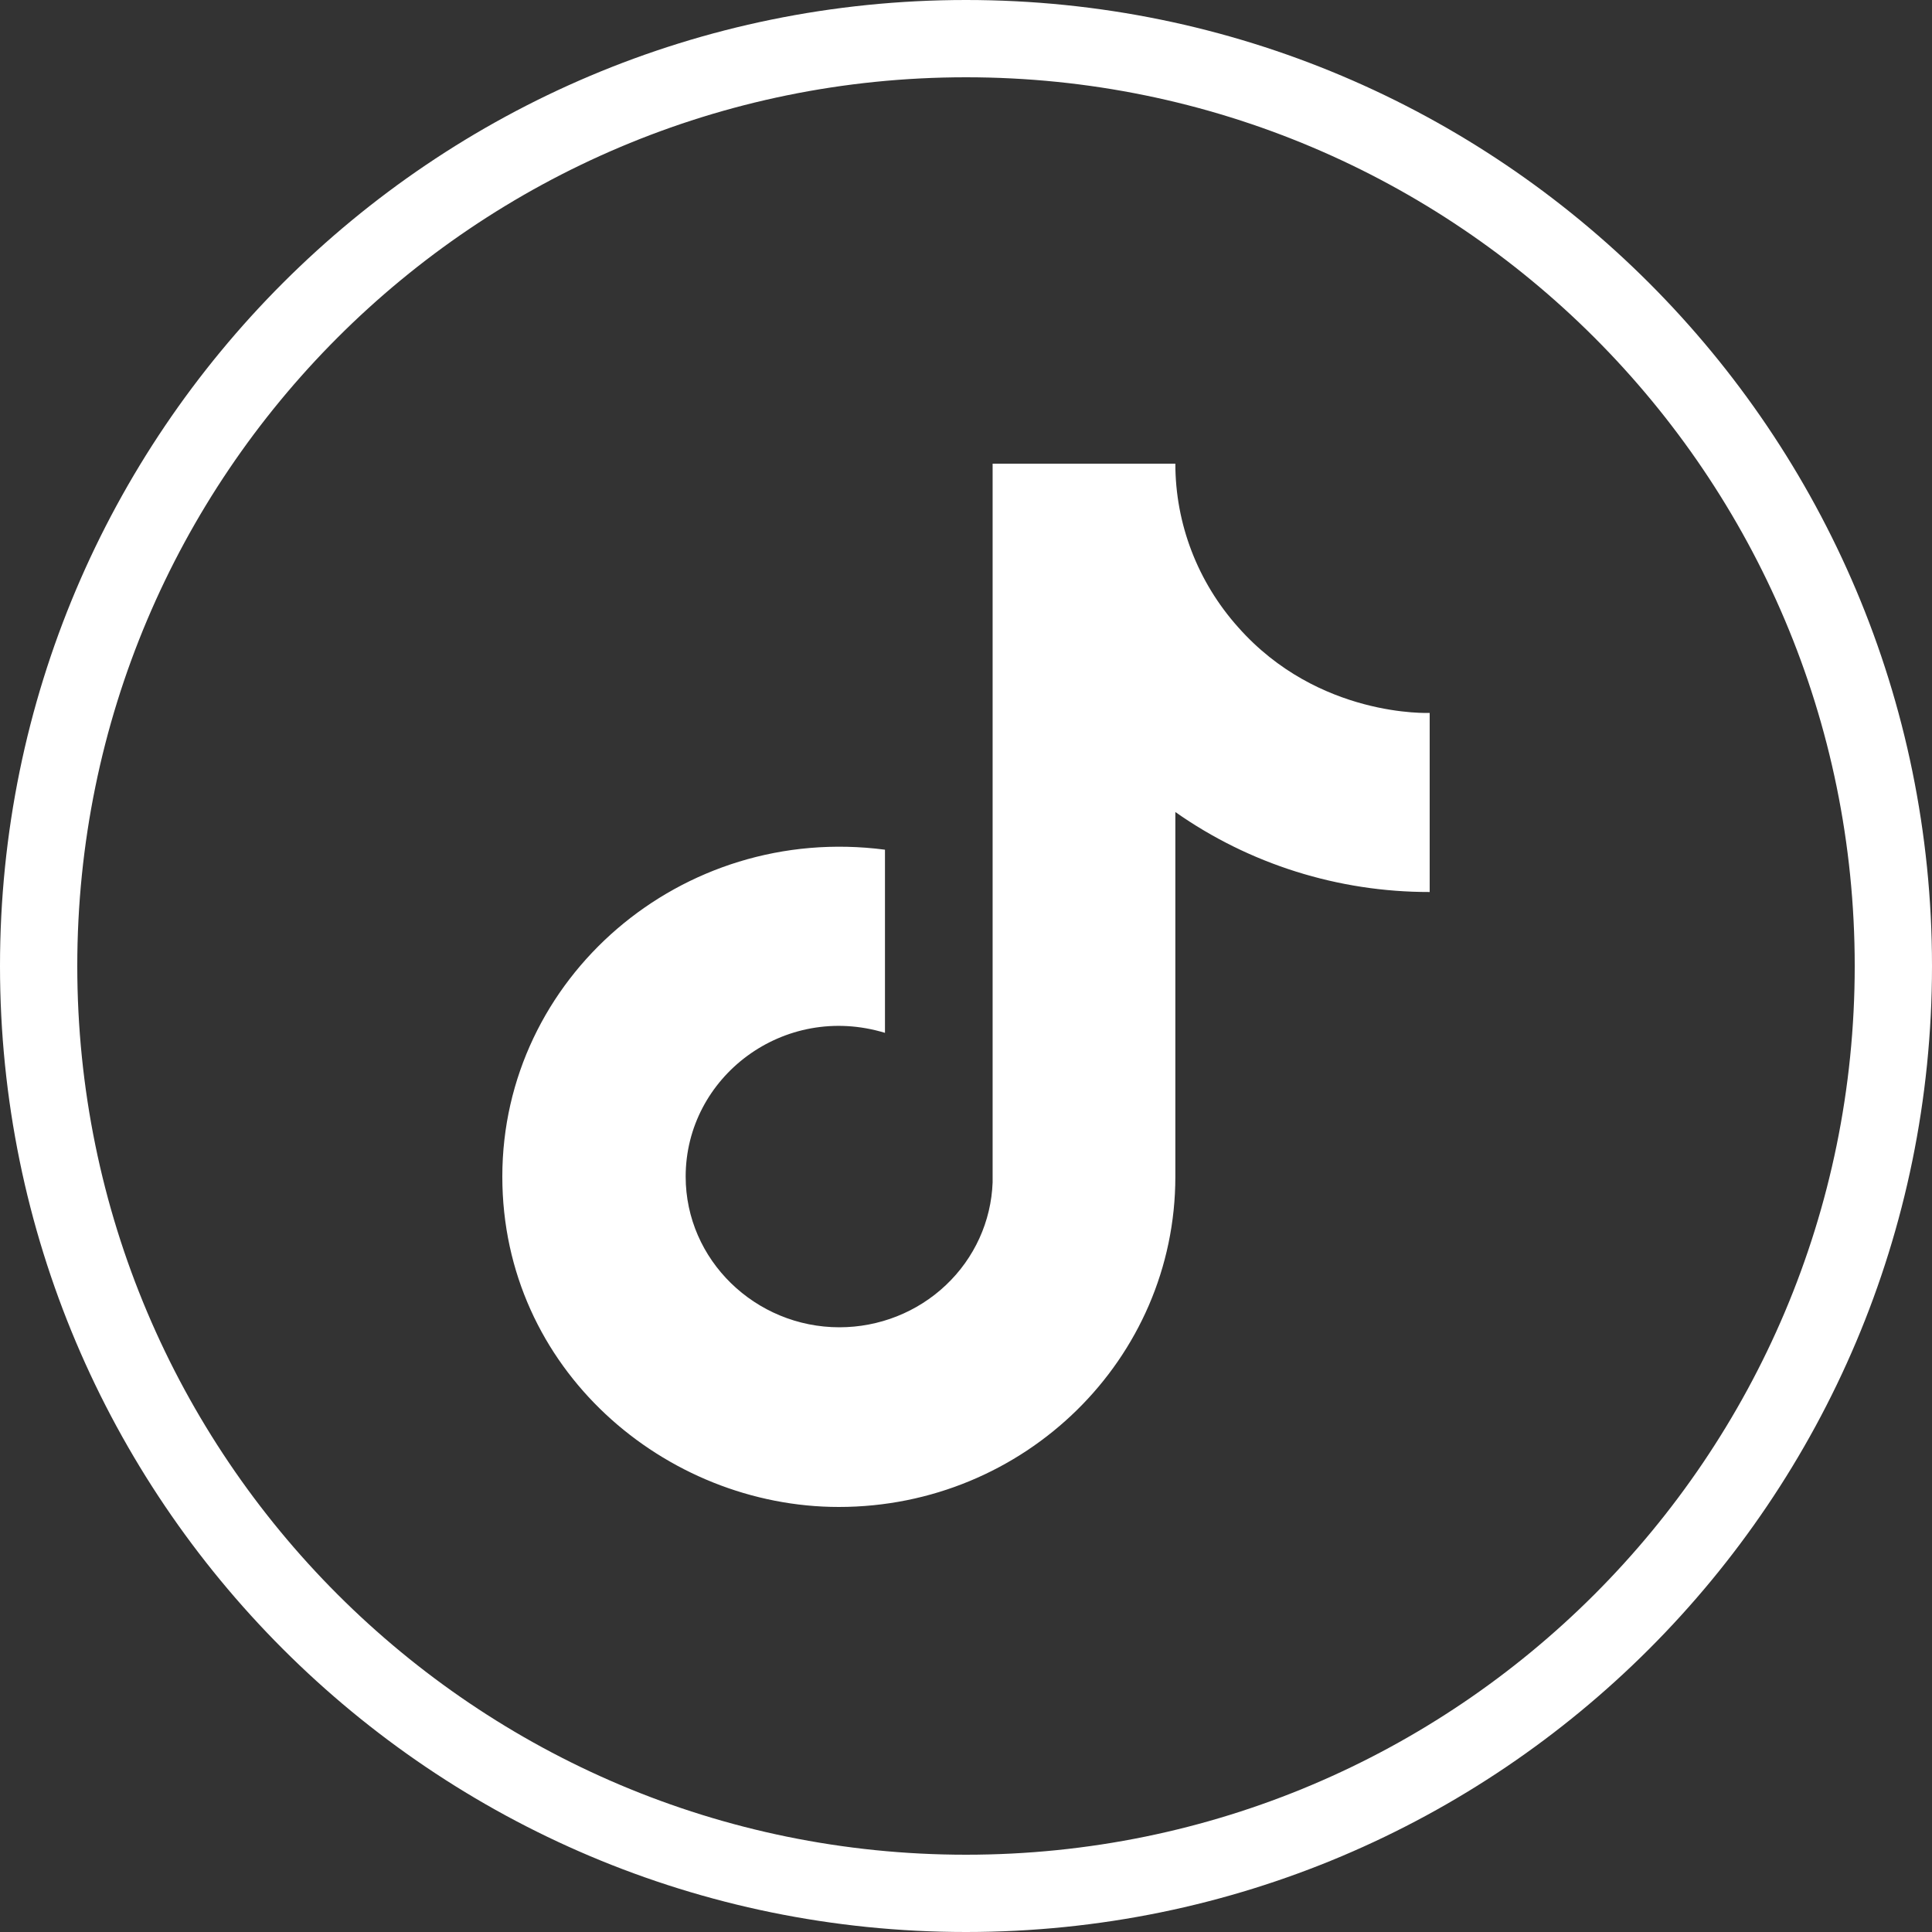 <svg width="50" height="50" viewBox="0 0 50 50" fill="none" xmlns="http://www.w3.org/2000/svg">
<rect x="0" y="0" width="50" height="50" fill="#333333" stroke="none"/>
<path fill-rule="evenodd" clip-rule="evenodd" d="M48 25C48 37.703 37.703 48 25 48C12.297 48 2 37.703 2 25C2 12.297 12.297 2 25 2C37.703 2 48 12.297 48 25ZM50 25C50 38.807 38.807 50 25 50C11.193 50 0 38.807 0 25C0 11.193 11.193 0 25 0C38.807 0 50 11.193 50 25ZM30.418 12C30.418 13.556 30.994 15.059 32.041 16.23C34.122 18.585 37 18.45 37 18.45V23.085C34.639 23.089 32.336 22.365 30.418 21.015V30.45C30.418 35.175 26.515 39 21.709 39C17.224 39 13 35.445 13 30.45C13 25.32 17.622 21.3 22.903 21.99V26.73C20.286 25.935 17.745 27.87 17.745 30.45C17.745 32.61 19.551 34.35 21.724 34.35C22.752 34.35 23.74 33.959 24.479 33.259C25.219 32.56 25.652 31.607 25.689 30.6V12H30.418Z" fill="white"/>
</svg>

